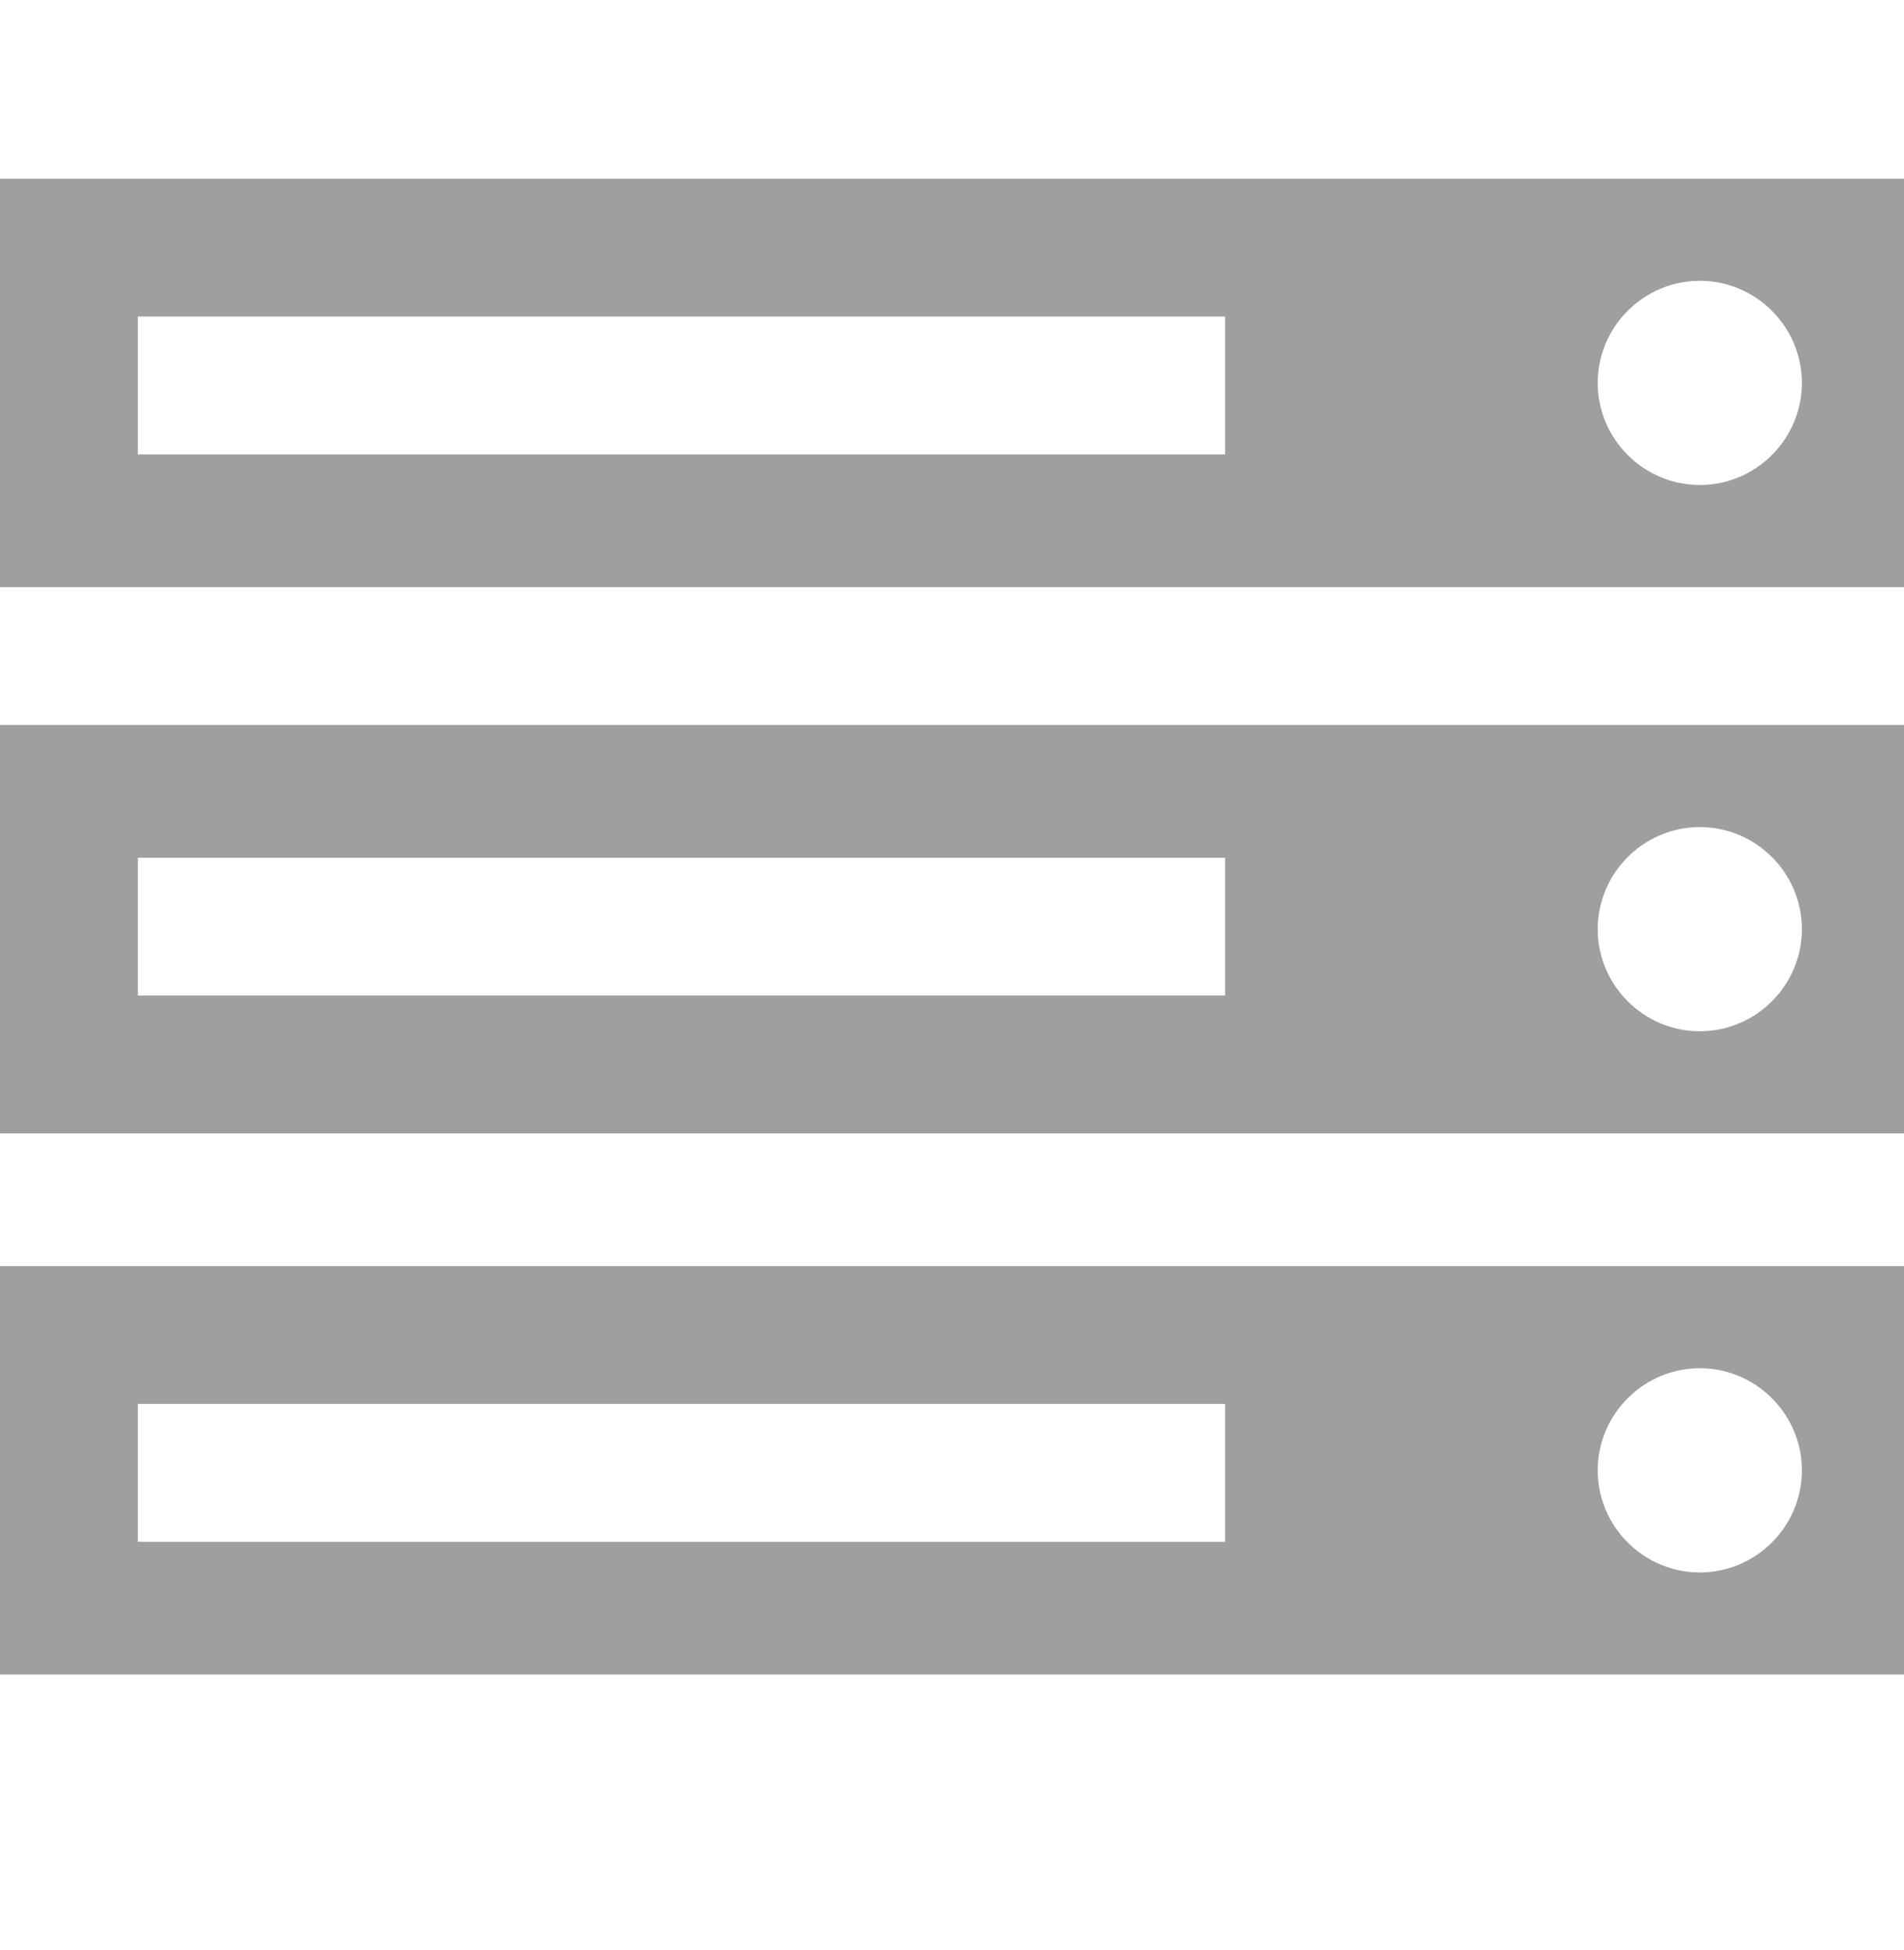 <?xml version="1.0" encoding="utf-8"?>
<!-- Generator: Adobe Illustrator 18.1.1, SVG Export Plug-In . SVG Version: 6.00 Build 0)  -->
<!DOCTYPE svg PUBLIC "-//W3C//DTD SVG 1.1//EN" "http://www.w3.org/Graphics/SVG/1.1/DTD/svg11.dtd">
<svg version="1.1" id="Layer_1" xmlns:x="http://ns.adobe.com/Extensibility/1.0/" xmlns:i="http://ns.adobe.com/AdobeIllustrator/10.0/" xmlns:graph="http://ns.adobe.com/Graphs/1.0/"
	 xmlns="http://www.w3.org/2000/svg" xmlns:xlink="http://www.w3.org/1999/xlink" x="0px" y="0px"
	 viewBox="0 0 37.3 38.2" enable-background="new 0 0 37.3 38.2" xml:space="preserve" preserveAspectRatio="none">
<g>
	<path fill="#9F9FA1" d="M37.3,11.5H0v-8h37.3V11.5z M37.3,22.2H0v-8h37.3V22.2z M37.3,32.8H0v-8h37.3V32.8z M24,8.9V6.2H2.7v2.7H24
		z M24,19.5v-2.7H2.7v2.7H24z M24,30.2v-2.7H2.7v2.7H24z M33.3,5.5c-1.1,0-2,0.9-2,2s0.9,2,2,2s2-0.9,2-2S34.4,5.5,33.3,5.5z
		 M33.3,16.2c-1.1,0-2,0.9-2,2s0.9,2,2,2s2-0.9,2-2S34.4,16.2,33.3,16.2z M33.3,26.8c-1.1,0-2,0.9-2,2c0,1.1,0.9,2,2,2s2-0.9,2-2
		C35.3,27.7,34.4,26.8,33.3,26.8z"/>
</g>
</svg>
